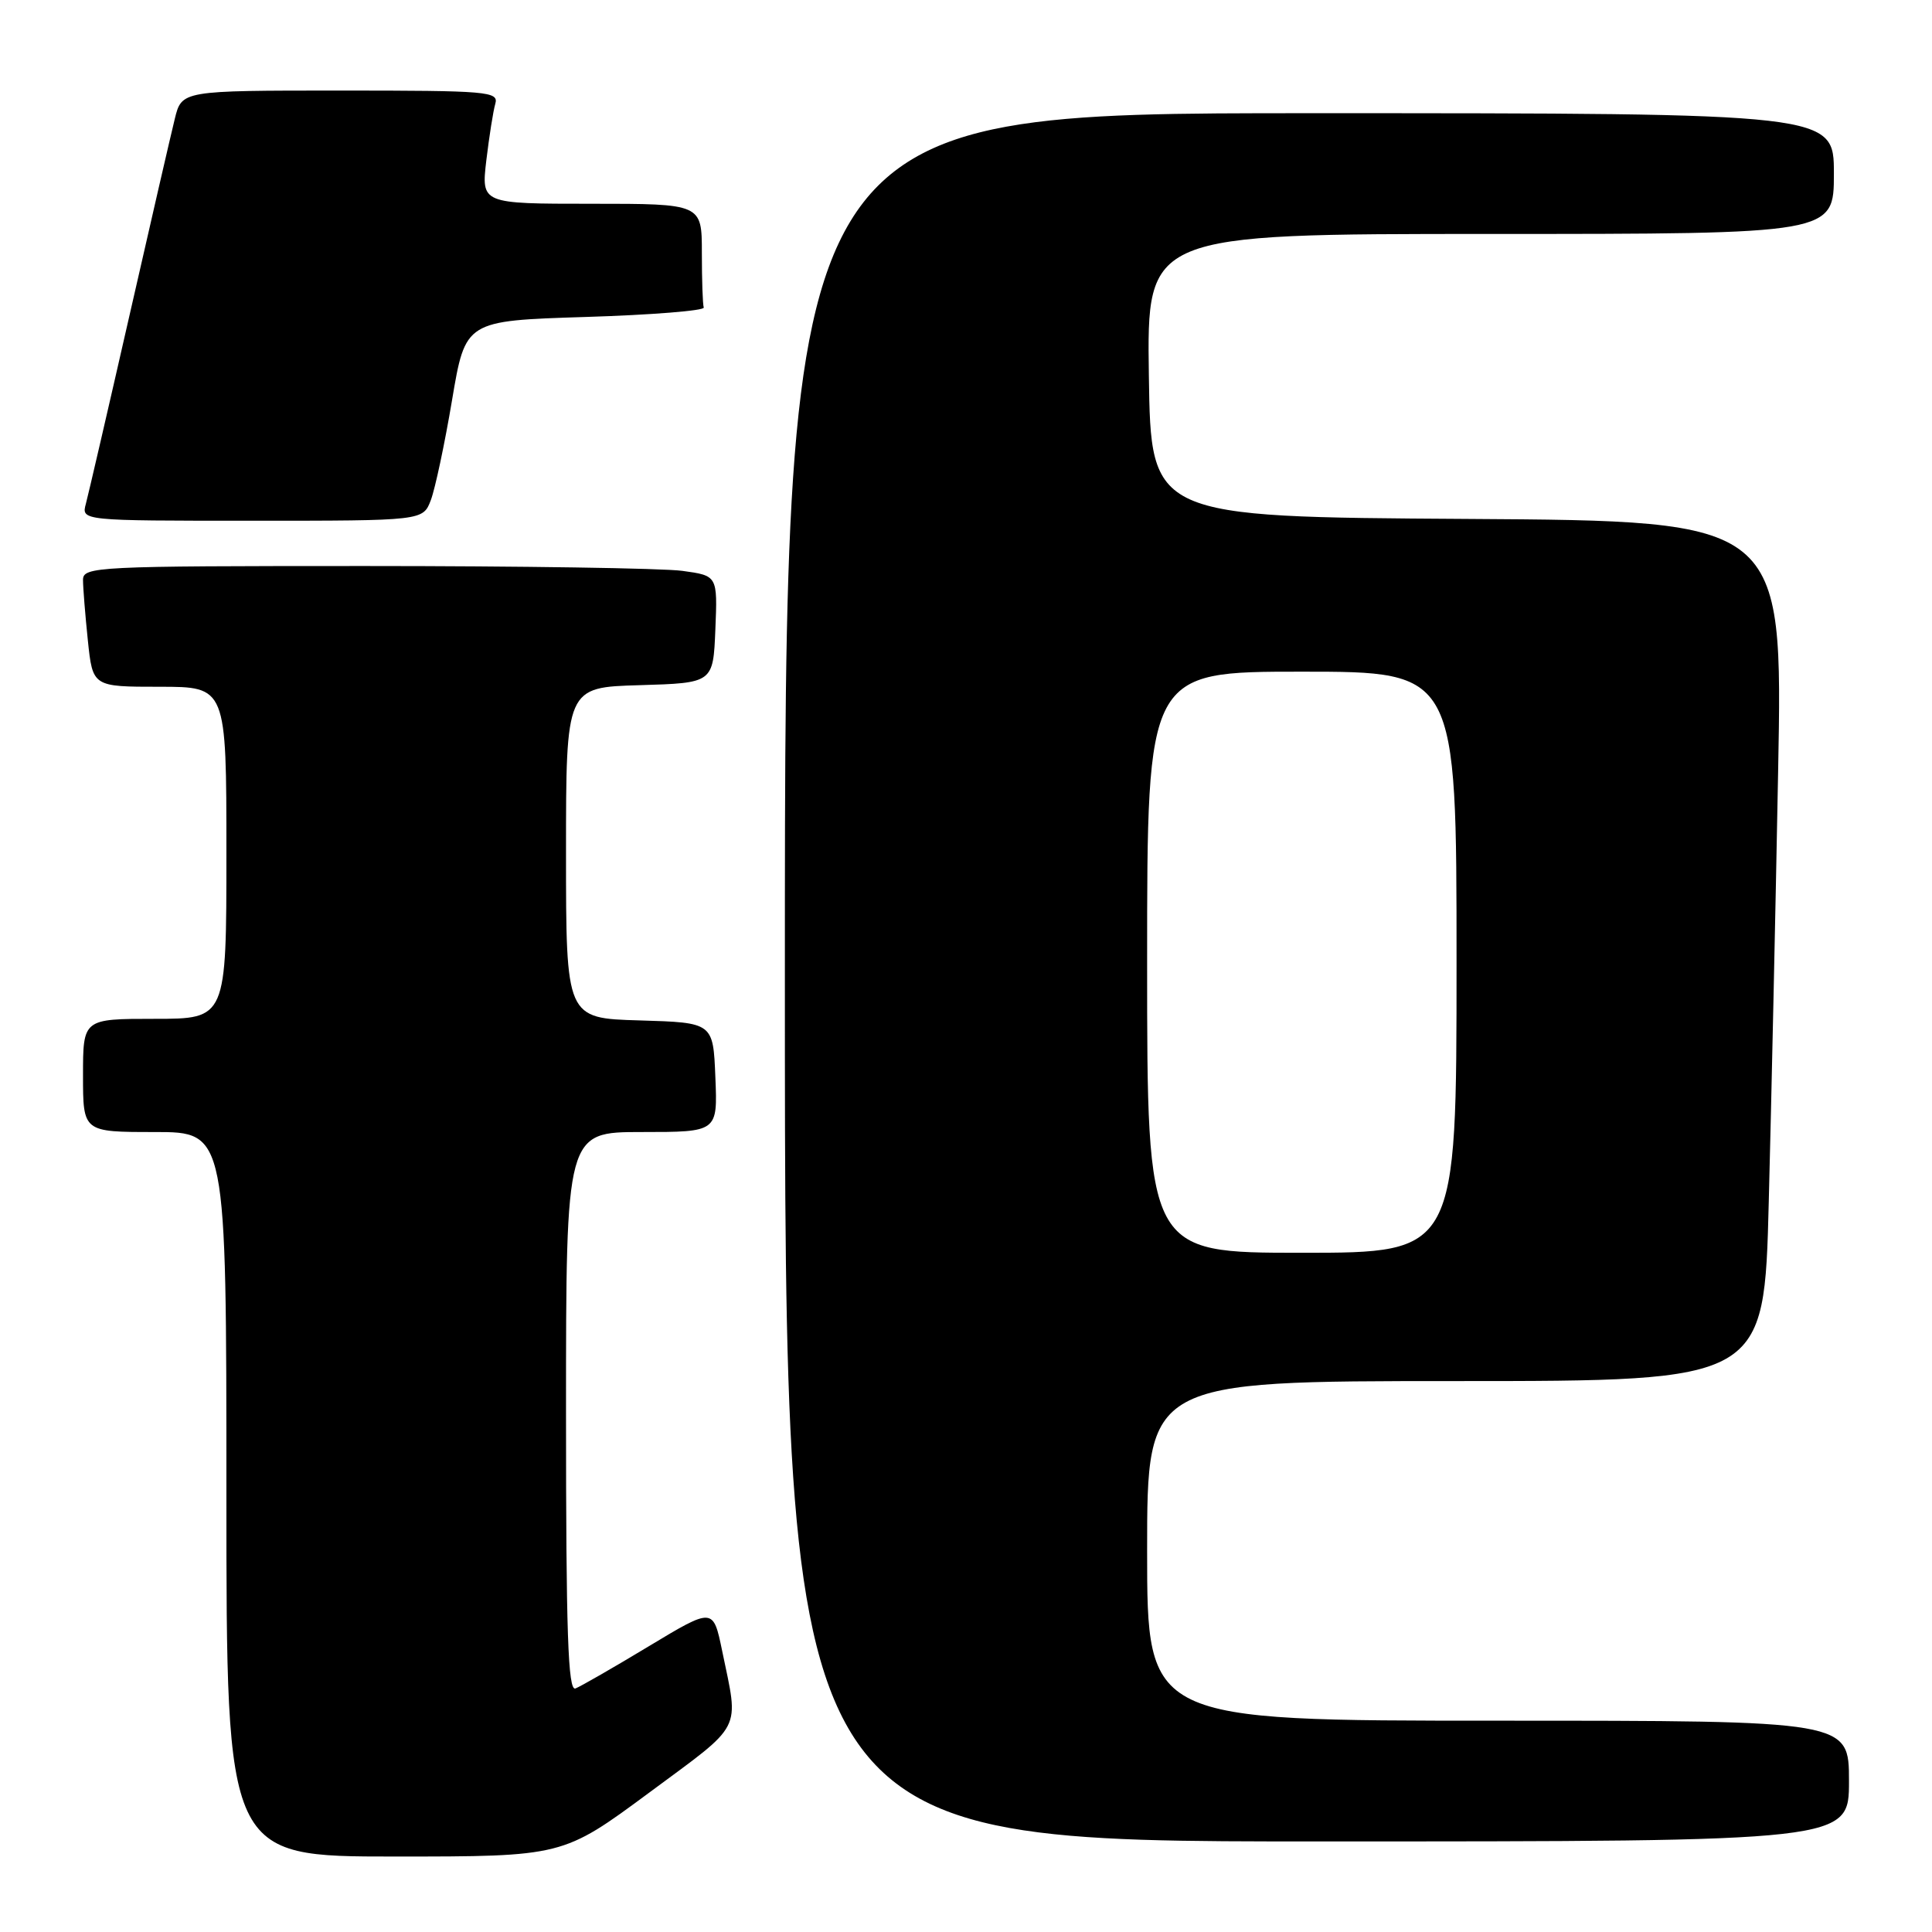 <?xml version="1.0" encoding="UTF-8" standalone="no"?>
<!DOCTYPE svg PUBLIC "-//W3C//DTD SVG 1.1//EN" "http://www.w3.org/Graphics/SVG/1.1/DTD/svg11.dtd" >
<svg xmlns="http://www.w3.org/2000/svg" xmlns:xlink="http://www.w3.org/1999/xlink" version="1.1" viewBox="0 0 256 256">
 <g >
 <path fill="currentColor"
d=" M 86.04 237.52 C 98.62 228.20 97.92 229.57 95.69 218.75 C 94.50 213.00 94.50 213.00 86.00 218.12 C 81.33 220.94 76.94 223.46 76.25 223.73 C 75.26 224.11 75.00 216.38 75.00 187.11 C 75.00 150.00 75.00 150.00 85.04 150.00 C 95.09 150.00 95.09 150.00 94.79 142.75 C 94.50 135.50 94.50 135.50 84.75 135.21 C 75.00 134.93 75.00 134.93 75.00 113.00 C 75.00 91.07 75.00 91.07 84.75 90.79 C 94.50 90.50 94.50 90.50 94.79 83.39 C 95.08 76.28 95.08 76.28 90.40 75.64 C 87.83 75.29 68.91 75.00 48.36 75.00 C 12.65 75.00 11.00 75.08 11.00 76.85 C 11.00 77.87 11.29 81.47 11.64 84.85 C 12.28 91.00 12.28 91.00 21.14 91.00 C 30.00 91.00 30.00 91.00 30.00 113.00 C 30.00 135.00 30.00 135.00 20.50 135.00 C 11.00 135.00 11.00 135.00 11.00 142.50 C 11.00 150.00 11.00 150.00 20.50 150.00 C 30.00 150.00 30.00 150.00 30.00 198.00 C 30.00 246.00 30.00 246.00 52.29 246.00 C 74.57 246.00 74.57 246.00 86.04 237.52 Z  M 245.00 236.00 C 245.00 228.00 245.00 228.00 198.50 228.00 C 152.00 228.00 152.00 228.00 152.00 205.50 C 152.00 183.00 152.00 183.00 192.88 183.00 C 233.77 183.00 233.77 183.00 234.37 159.25 C 234.71 146.19 235.27 120.54 235.61 102.26 C 236.24 69.02 236.24 69.02 194.37 68.76 C 152.50 68.50 152.50 68.50 152.23 49.75 C 151.96 31.00 151.96 31.00 197.48 31.00 C 243.00 31.00 243.00 31.00 243.00 23.00 C 243.00 15.00 243.00 15.00 173.50 15.00 C 104.00 15.00 104.00 15.00 104.00 129.50 C 104.00 244.00 104.00 244.00 174.50 244.00 C 245.00 244.00 245.00 244.00 245.00 236.00 Z  M 57.09 66.26 C 57.66 64.75 58.93 58.79 59.90 53.01 C 61.67 42.50 61.67 42.50 77.58 42.00 C 86.34 41.73 93.39 41.16 93.25 40.75 C 93.11 40.34 93.00 37.08 93.00 33.50 C 93.00 27.00 93.00 27.00 78.38 27.00 C 63.77 27.00 63.77 27.00 64.44 21.25 C 64.82 18.09 65.35 14.71 65.63 13.75 C 66.10 12.12 64.66 12.00 45.11 12.00 C 24.08 12.00 24.08 12.00 23.16 15.75 C 22.65 17.81 19.93 29.62 17.11 42.00 C 14.29 54.38 11.71 65.51 11.38 66.75 C 10.77 69.00 10.77 69.00 33.41 69.00 C 56.05 69.00 56.05 69.00 57.09 66.26 Z  M 152.00 127.50 C 152.00 89.00 152.00 89.00 172.50 89.00 C 193.00 89.00 193.00 89.00 193.00 127.50 C 193.00 166.00 193.00 166.00 172.50 166.00 C 152.00 166.00 152.00 166.00 152.00 127.50 Z "/>
</g>
</svg>